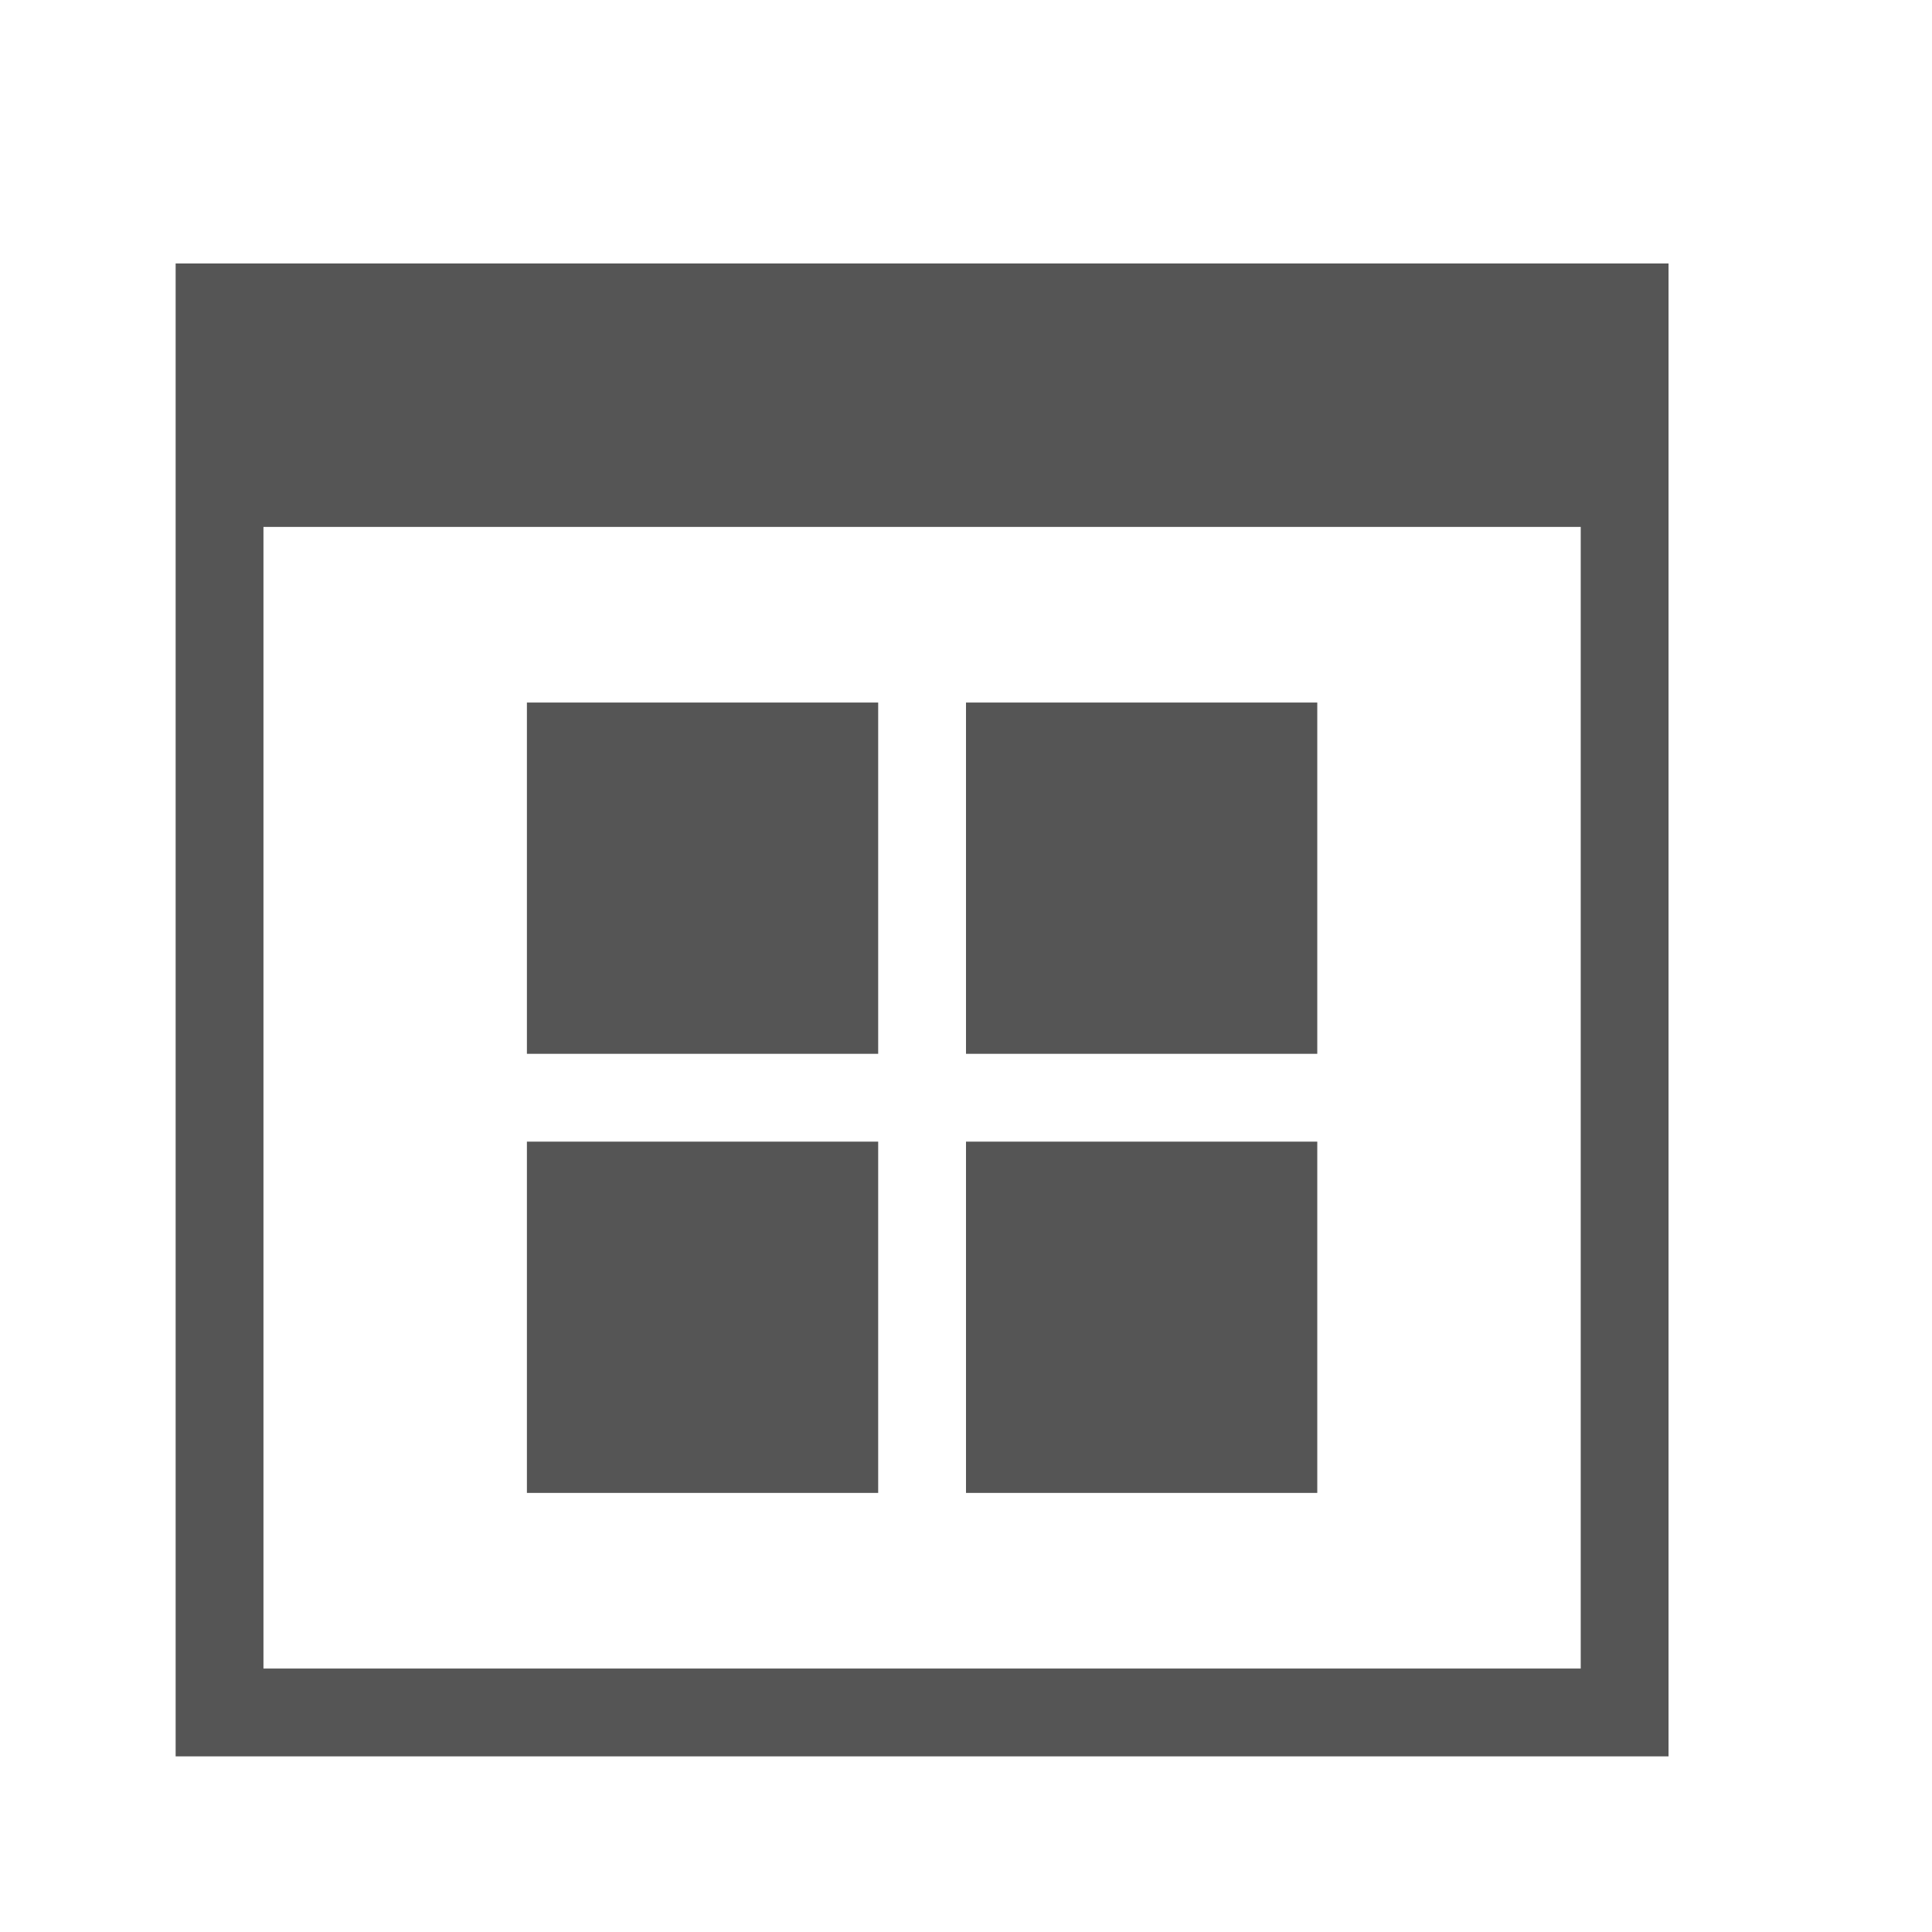 <?xml version="1.0" encoding="UTF-8"?>
<svg id="svg1" width="22" height="22" version="1.1" xmlns="http://www.w3.org/2000/svg">
 <style id="current-color-scheme" type="text/css">.ColorScheme-Text {
     color:#555555;
   }</style>
 <path id="path1" class="ColorScheme-Text" d="m2 3v17h17v-17zm1 3h15v13h-15z" fill="currentColor"/>
 <rect id="rect1" x="11" y="8" width="4" height="4" fill="#555" stroke-linecap="round" stroke-linejoin="round" stroke-width="1.5"/>
 <rect id="rect2" x="6" y="8" width="4" height="4" fill="#555" stroke-linecap="round" stroke-linejoin="round" stroke-width="1.5"/>
 <rect id="rect3" x="11" y="13" width="4" height="4" fill="#555" stroke-linecap="round" stroke-linejoin="round" stroke-width="1.5"/>
 <rect id="rect4" x="6" y="13" width="4" height="4" fill="#555" stroke-linecap="round" stroke-linejoin="round" stroke-width="1.5"/>
</svg>
